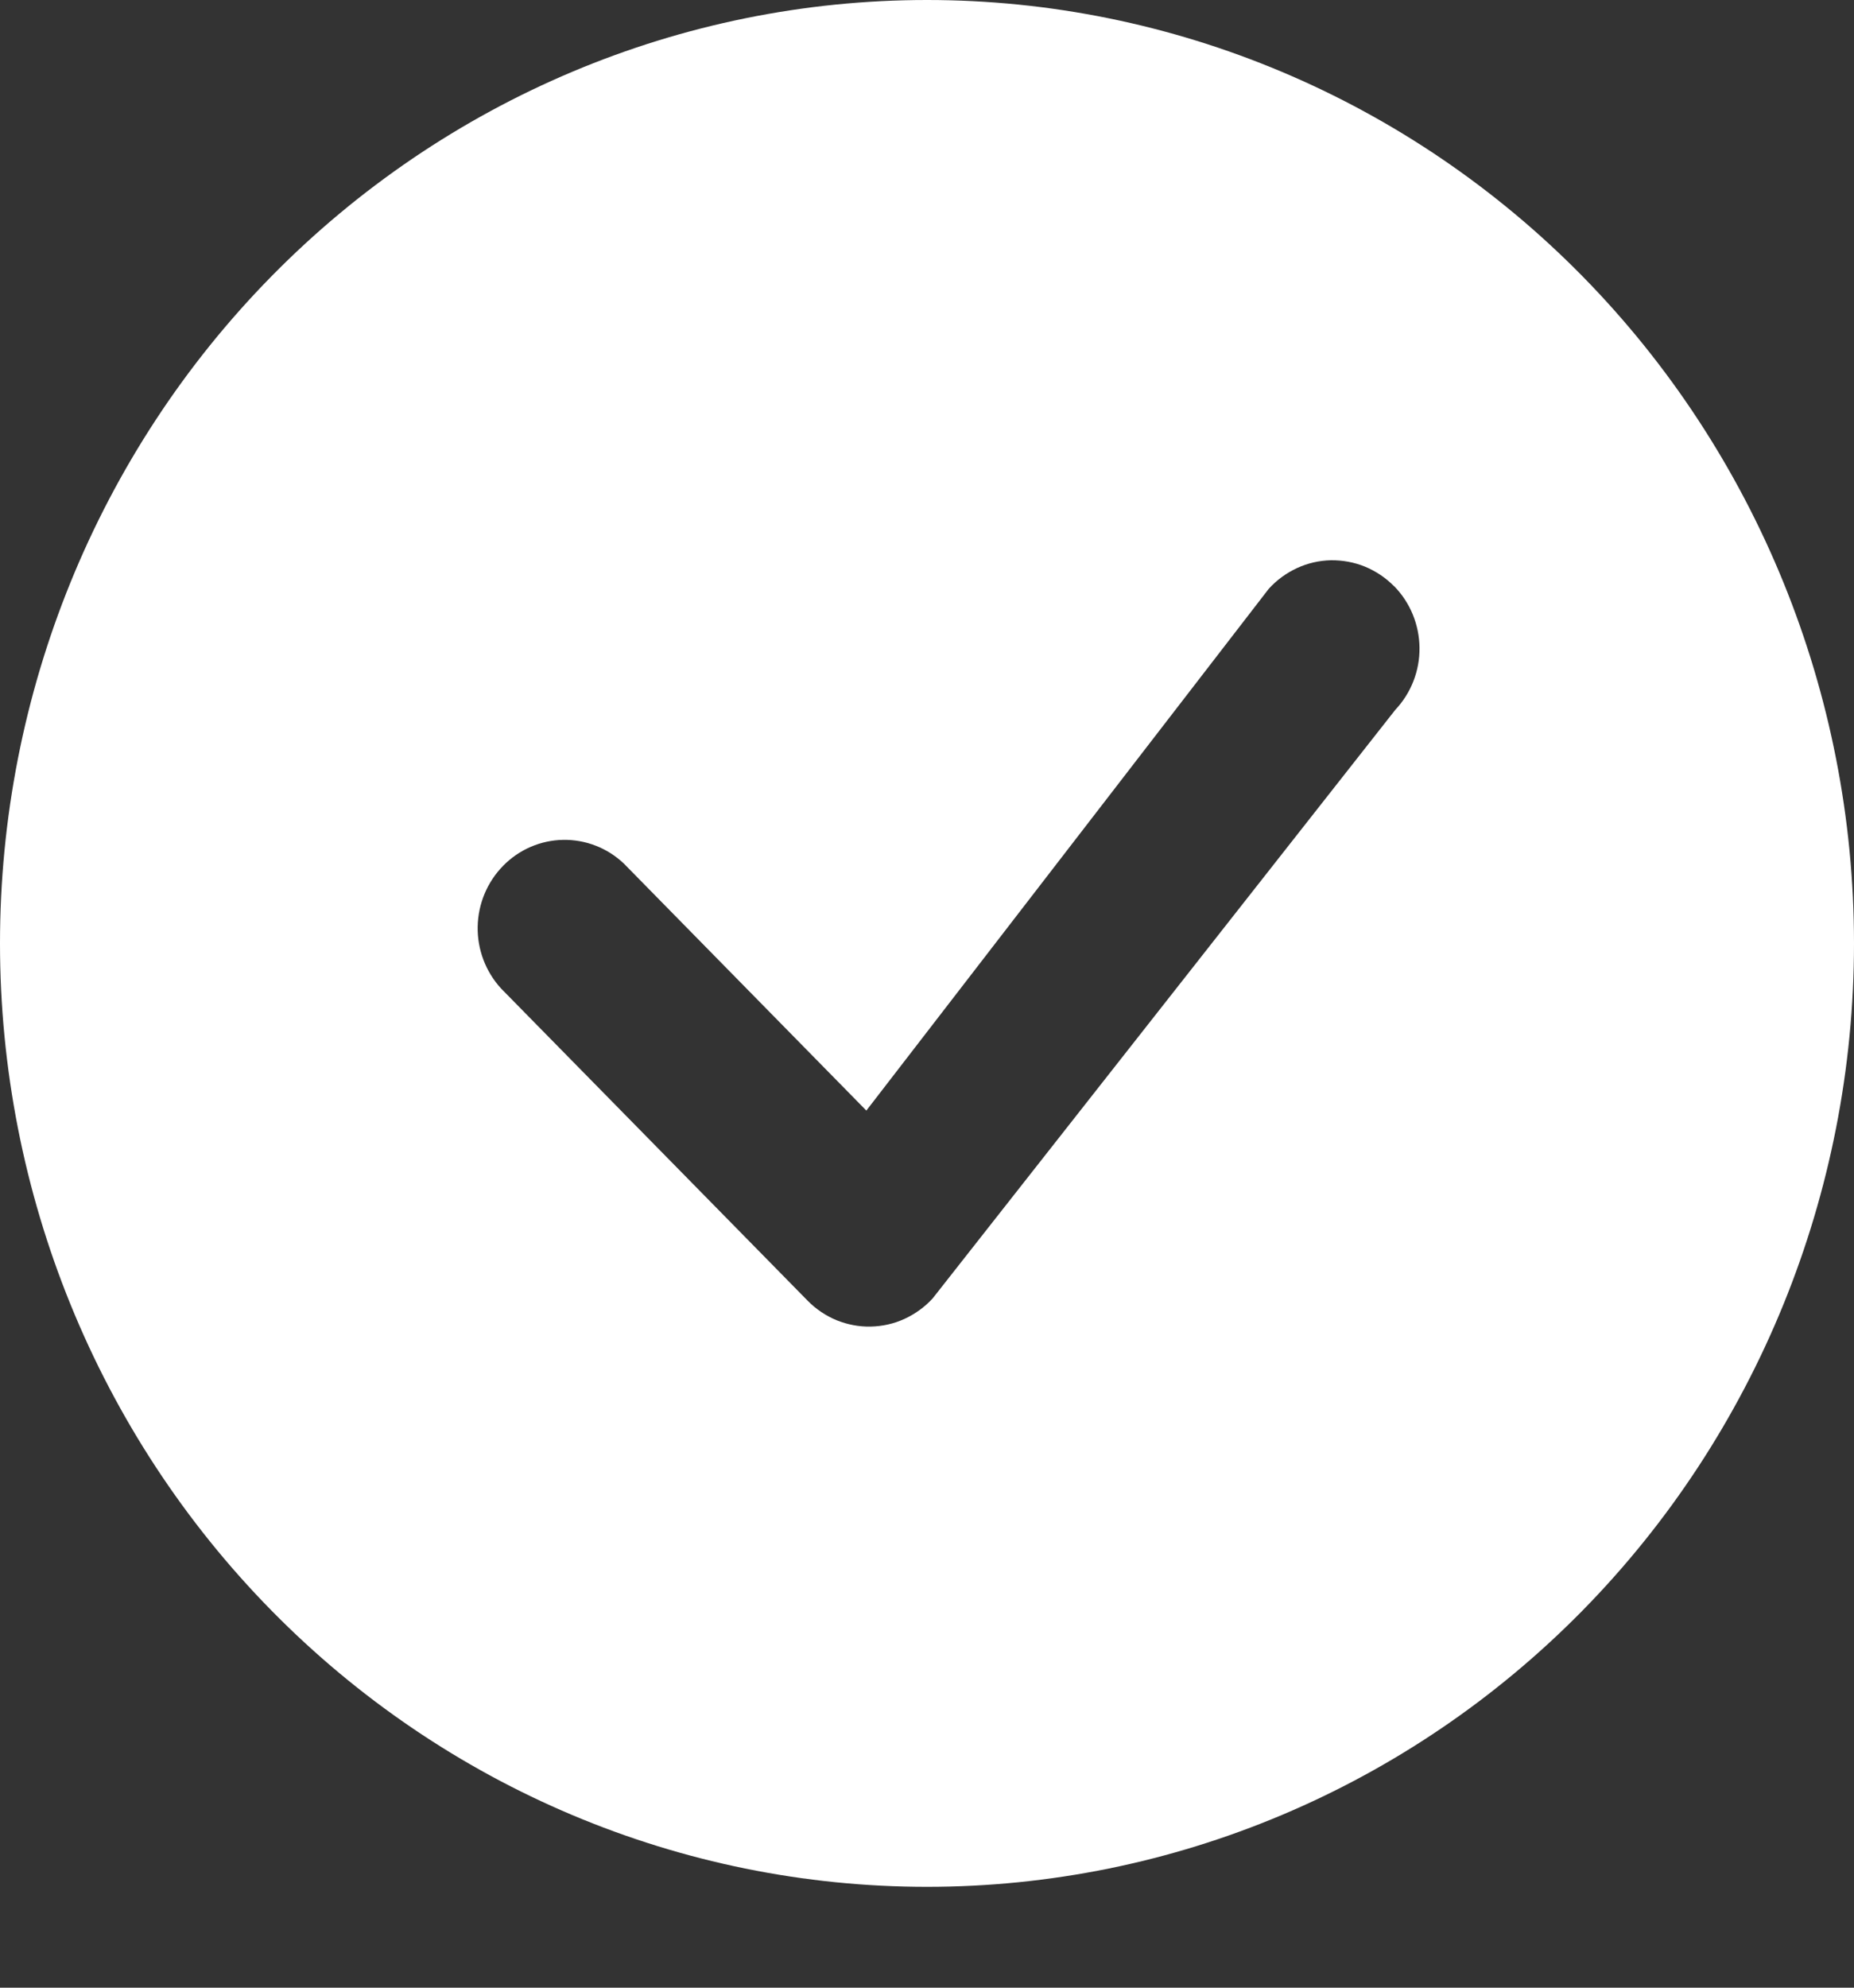 <svg width="14" height="15" viewBox="0 0 14 15" fill="none" xmlns="http://www.w3.org/2000/svg">
<rect x="0" y="0" width="14" height="15" fill="#333333" stroke="none"/>
<path fill-rule="evenodd" clip-rule="evenodd" d="M14 7.119C14 9.008 13.262 10.819 11.95 12.154C10.637 13.489 8.857 14.239 7 14.239C5.143 14.239 3.363 13.489 2.05 12.154C0.737 10.819 0 9.008 0 7.119C0 5.231 0.737 3.42 2.05 2.085C3.363 0.75 5.143 0 7 0C8.857 0 10.637 0.75 11.95 2.085C13.262 3.42 14 5.231 14 7.119ZM10.526 4.423C10.464 4.36 10.389 4.31 10.307 4.276C10.226 4.243 10.138 4.227 10.05 4.228C9.961 4.23 9.874 4.25 9.794 4.287C9.714 4.324 9.641 4.377 9.581 4.443L6.542 8.381L4.711 6.517C4.587 6.399 4.422 6.335 4.252 6.338C4.082 6.341 3.92 6.411 3.8 6.533C3.679 6.656 3.61 6.821 3.607 6.994C3.604 7.166 3.668 7.334 3.784 7.46L6.099 9.816C6.161 9.879 6.235 9.929 6.317 9.963C6.399 9.996 6.486 10.013 6.575 10.011C6.663 10.009 6.75 9.99 6.83 9.953C6.91 9.916 6.983 9.864 7.043 9.798L10.536 5.357C10.655 5.231 10.721 5.063 10.719 4.888C10.717 4.714 10.649 4.547 10.527 4.423H10.526Z" fill="white"/>
</svg>
